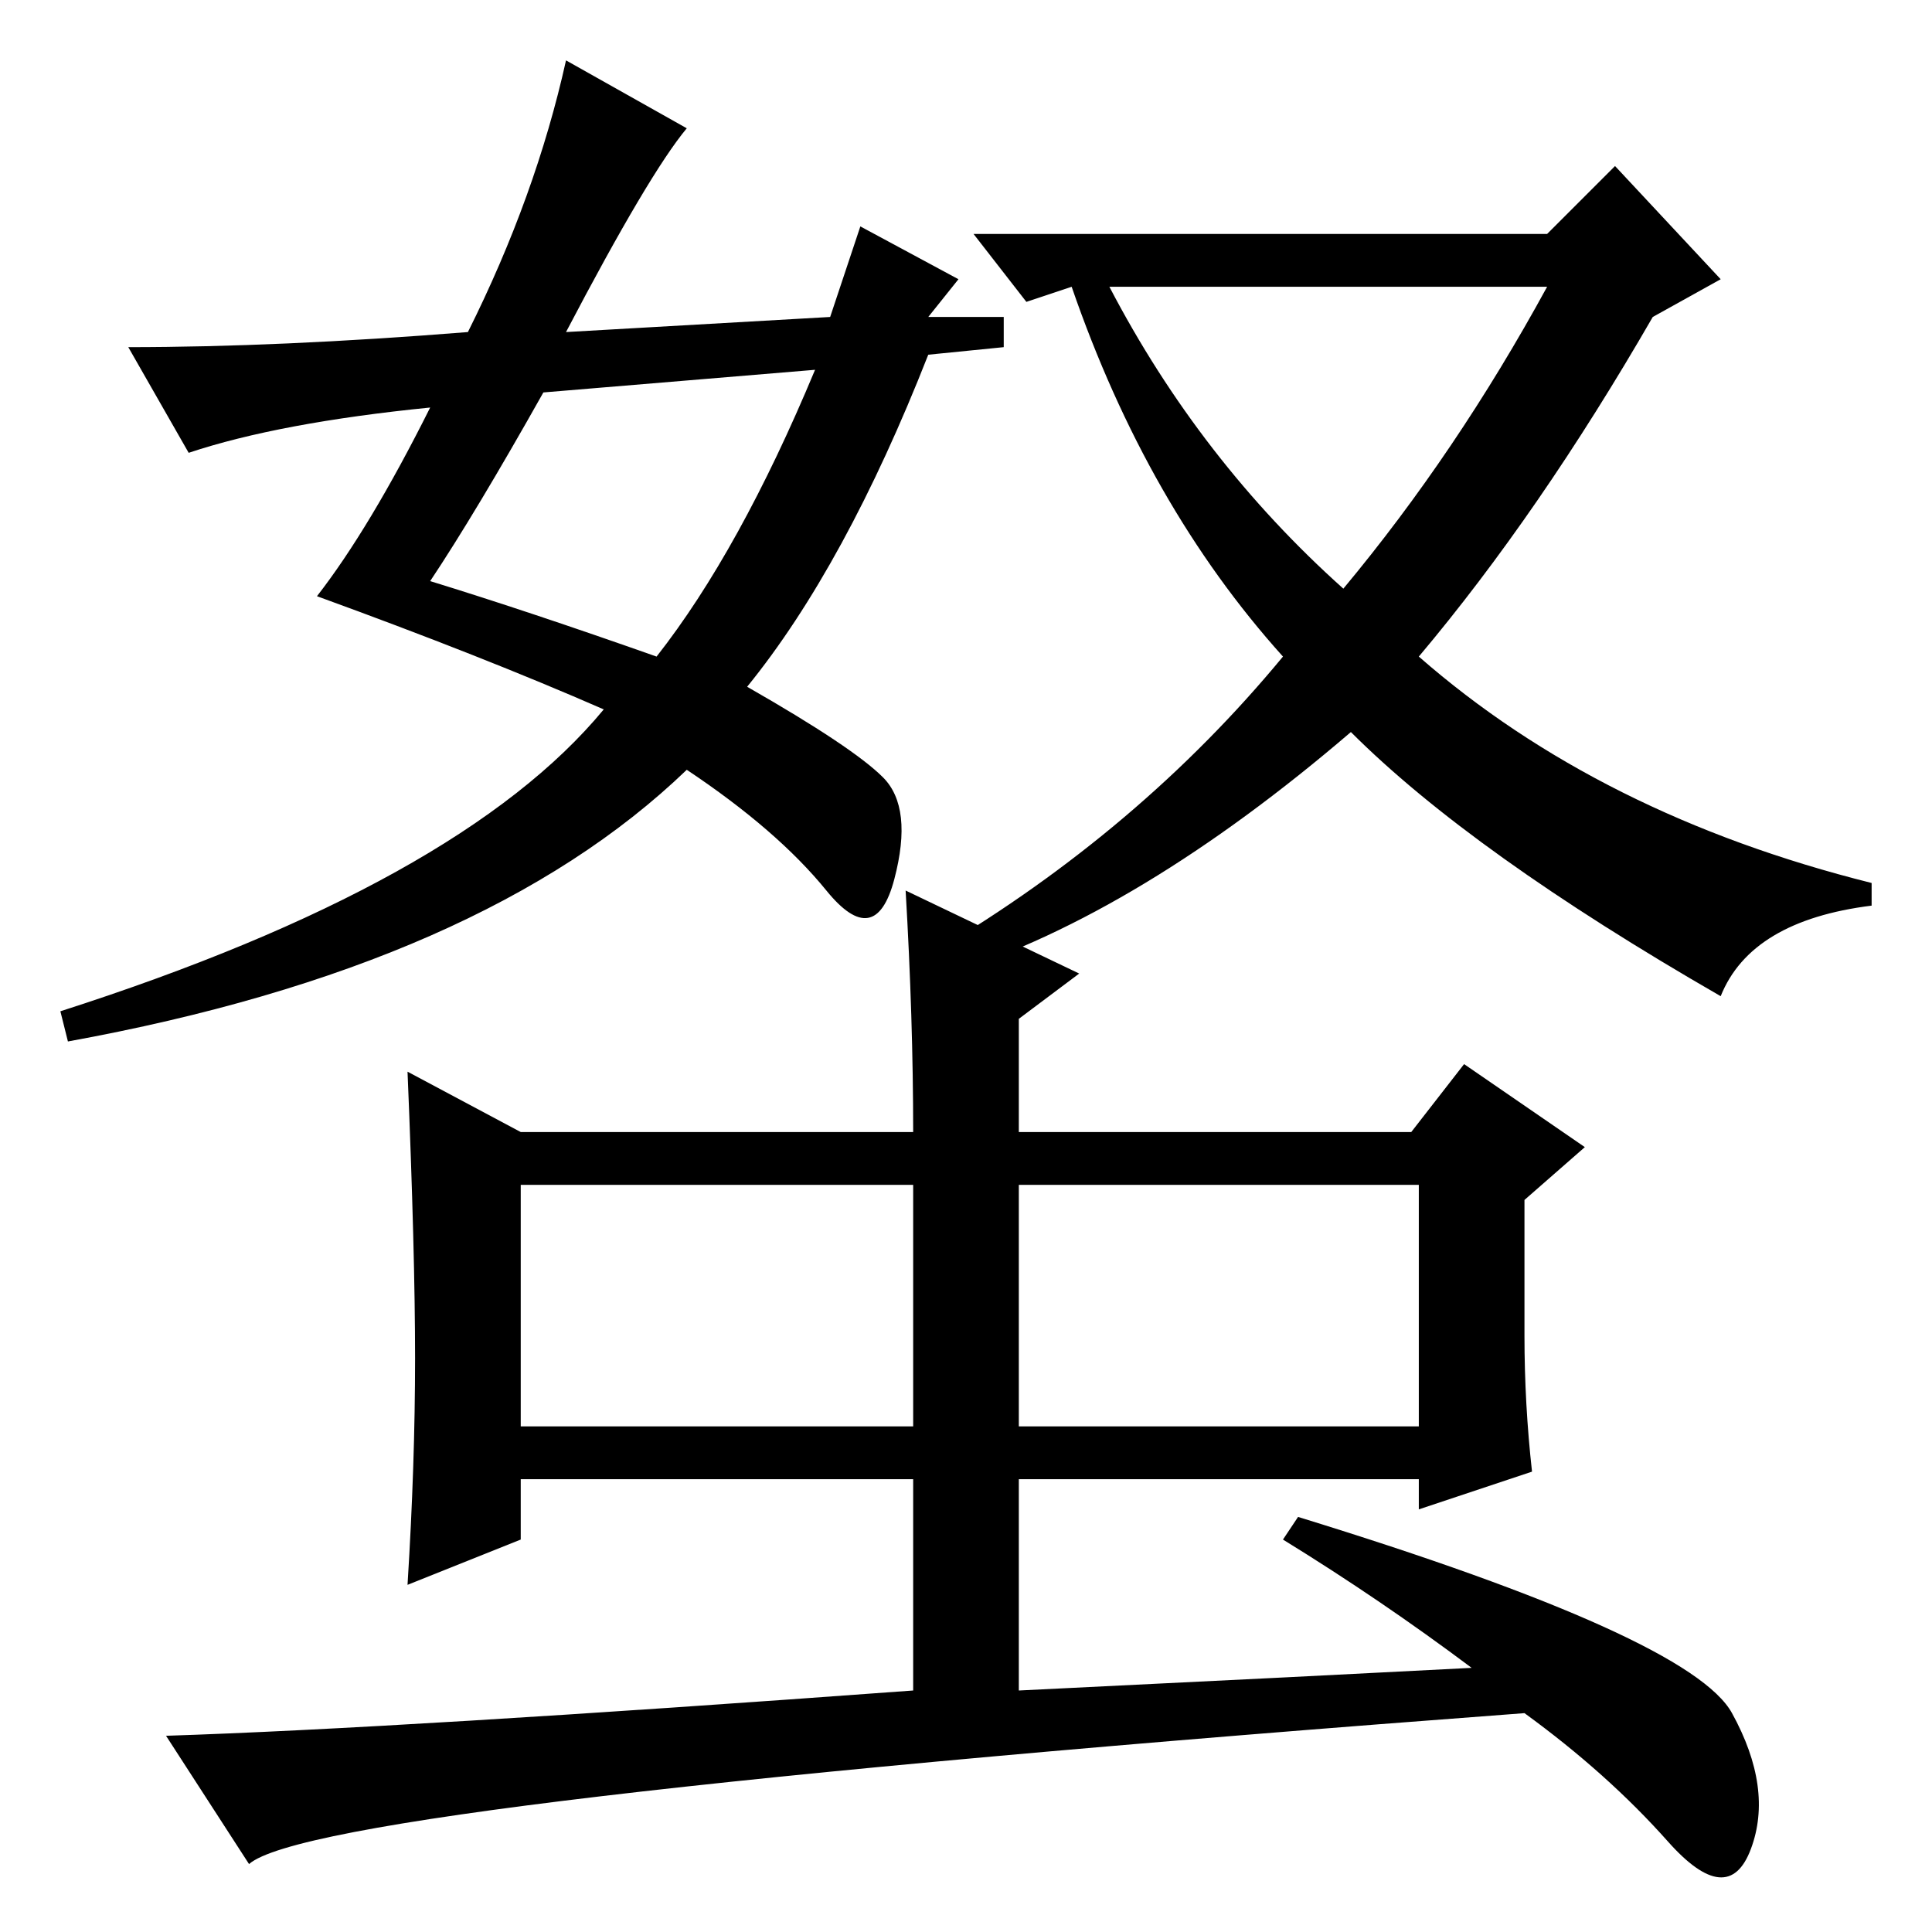 <?xml version="1.0" standalone="no"?>
<!DOCTYPE svg PUBLIC "-//W3C//DTD SVG 1.1//EN" "http://www.w3.org/Graphics/SVG/1.1/DTD/svg11.dtd" >
<svg xmlns="http://www.w3.org/2000/svg" xmlns:xlink="http://www.w3.org/1999/xlink" version="1.1" viewBox="0 -36 256 256">
  <g transform="matrix(1 0 0 -1 0 220)">
   <path fill="currentColor"
d="M75 212l35 2l4 12l13 -7l-4 -5h10v-4l-10 -1q-11 -28 -24 -44q14 -8 18 -12t1.5 -13.5t-9 -1.5t-18.5 16q-27 -26 -82 -36l-1 4q53 17 72 40q-16 7 -38 15q7 9 15 25q-20 -2 -32 -6l-8 14q20 0 45 2q9 18 13 36l16 -9q-5 -6 -16 -27zM57 179q13 -4 30 -10q11 14 21 38
l-36 -3q-9 -16 -15 -25zM188 169q24 -21 60 -30v-3q-16 -2 -20 -12q-33 19 -49 35q-28 -24 -53 -32l-2 3q27 16 46 39q-18 20 -28 49l-6 -2l-7 9h76l9 9l14 -15l-9 -5q-15 -26 -31 -45zM178 178q15 18 27 40h-58q12 -23 31 -40zM135 99v-32h53v32h-52h-1v0zM69 67h52v32h-52
v-32zM121 60h-52v-8l-15 -6q1 16 1 30t-1 38l15 -8h52q0 15 -1 32l23 -11l-8 -6v-15h52l7 9l16 -11l-8 -7v-18q0 -9 1 -18l-15 -5v4h-53v-28q41 2 60 3q-12 9 -25 17l2 3q52 -16 57.5 -26t2.5 -18t-11 1t-19 17q-160 -12 -169 -20l-11 17q31 1 99 6v28z" />
  </g>

</svg>
